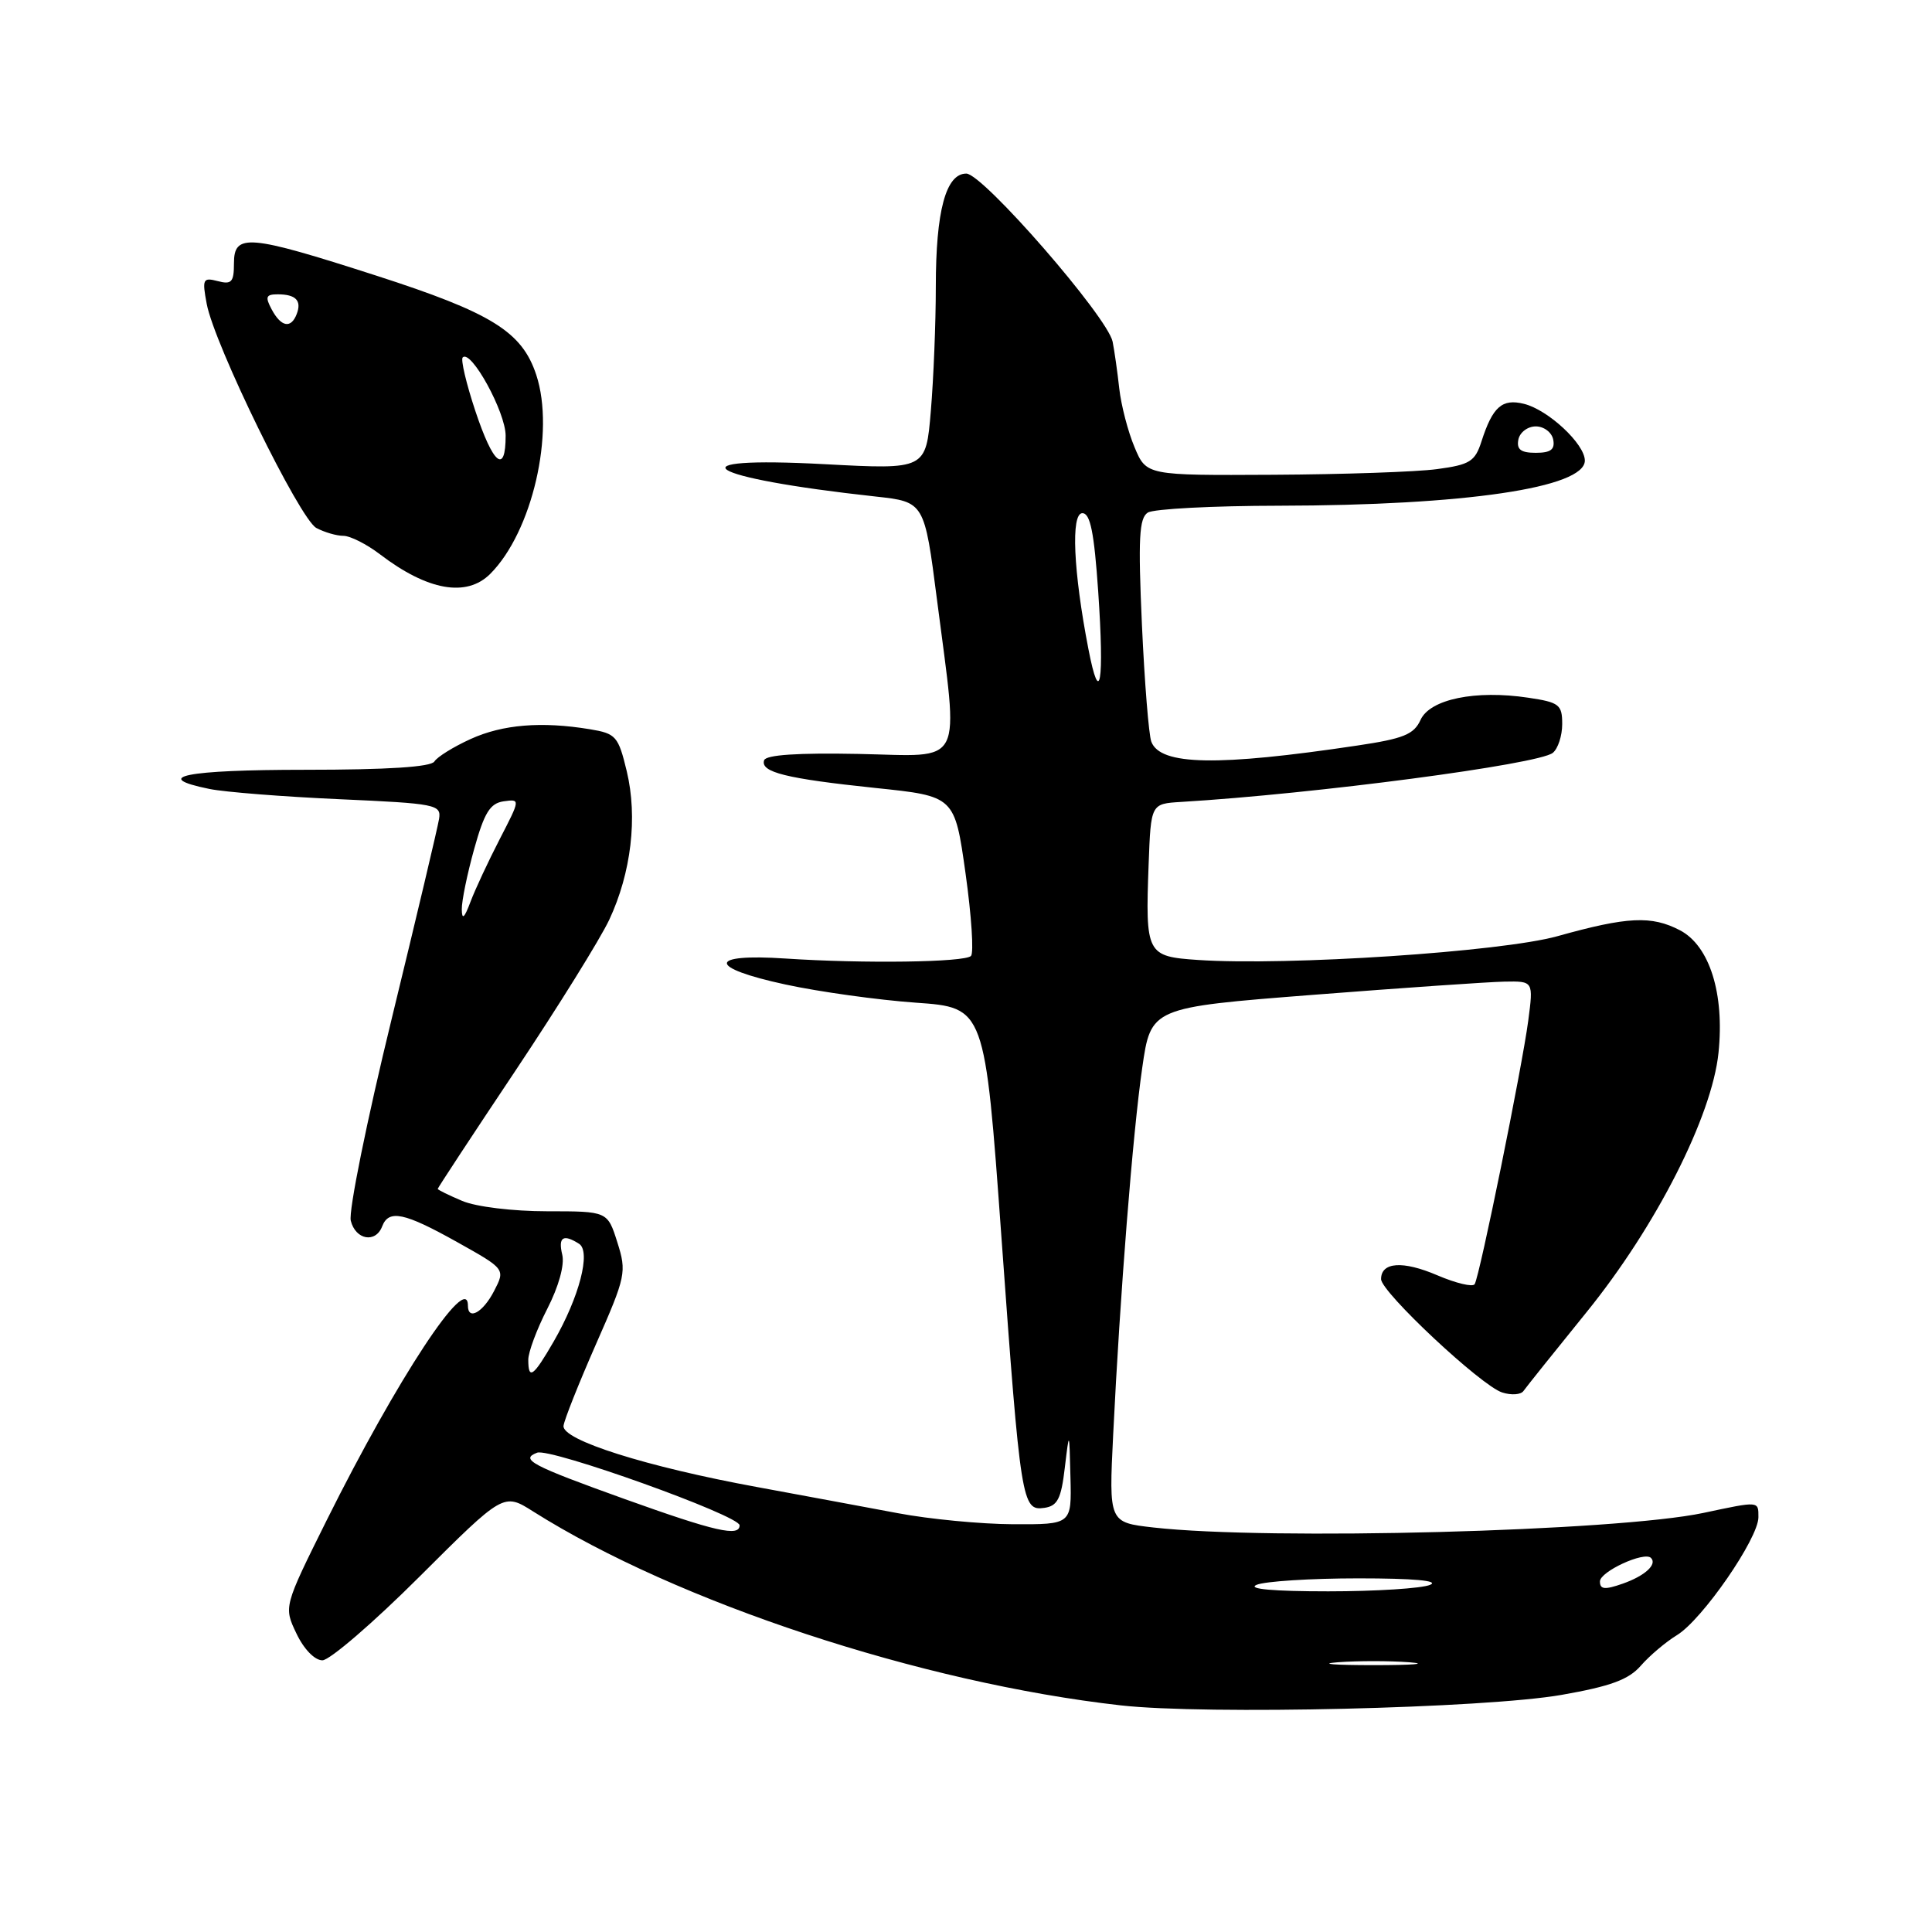 <?xml version="1.0" encoding="UTF-8" standalone="no"?>
<!DOCTYPE svg PUBLIC "-//W3C//DTD SVG 1.1//EN" "http://www.w3.org/Graphics/SVG/1.1/DTD/svg11.dtd" >
<svg xmlns="http://www.w3.org/2000/svg" xmlns:xlink="http://www.w3.org/1999/xlink" version="1.1" viewBox="0 0 256 256">
 <g >
 <path fill="currentColor"
d=" M 206.92 224.58 C 213.43 223.44 215.81 222.56 217.42 220.71 C 218.56 219.40 220.72 217.57 222.21 216.66 C 225.57 214.61 233.00 203.85 233.00 201.04 C 233.00 198.88 233.14 198.89 225.71 200.47 C 214.18 202.91 168.15 204.13 152.83 202.40 C 146.93 201.73 146.93 201.73 147.50 190.12 C 148.41 171.51 150.10 150.14 151.35 141.50 C 152.50 133.50 152.50 133.50 174.00 131.82 C 185.82 130.90 197.23 130.11 199.34 130.07 C 203.19 130.00 203.19 130.00 202.50 135.25 C 201.68 141.46 196.07 169.08 195.40 170.16 C 195.15 170.57 192.93 170.04 190.47 168.99 C 185.89 167.02 183.00 167.22 183.00 169.49 C 183.00 171.20 196.28 183.64 199.05 184.51 C 200.26 184.90 201.53 184.81 201.87 184.31 C 202.22 183.81 205.99 179.10 210.25 173.84 C 219.43 162.51 226.84 147.93 227.71 139.50 C 228.52 131.65 226.53 125.33 222.61 123.27 C 218.83 121.30 215.67 121.45 206.37 124.05 C 198.95 126.12 170.54 128.00 158.75 127.20 C 151.92 126.74 151.76 126.44 152.20 114.50 C 152.50 106.50 152.50 106.50 156.50 106.26 C 174.27 105.19 203.86 101.28 205.75 99.76 C 206.44 99.21 207.00 97.49 207.00 95.94 C 207.00 93.37 206.61 93.06 202.50 92.45 C 195.51 91.40 189.48 92.64 188.23 95.39 C 187.35 97.32 185.97 97.88 179.84 98.79 C 161.32 101.56 153.76 101.42 152.56 98.29 C 152.22 97.42 151.66 90.43 151.31 82.76 C 150.80 71.34 150.94 68.65 152.09 67.92 C 152.87 67.43 160.70 67.02 169.50 67.01 C 194.11 66.97 210.00 64.63 210.00 61.03 C 210.00 58.83 205.14 54.30 201.93 53.51 C 199.03 52.79 197.78 53.90 196.30 58.50 C 195.45 61.15 194.76 61.58 190.42 62.16 C 187.71 62.53 177.94 62.86 168.70 62.91 C 151.90 63.00 151.90 63.00 150.33 59.25 C 149.46 57.19 148.56 53.70 148.31 51.50 C 148.07 49.30 147.67 46.50 147.43 45.28 C 146.76 41.99 130.23 23.00 128.04 23.00 C 125.33 23.00 124.00 27.95 124.00 38.00 C 124.00 42.78 123.70 50.19 123.34 54.46 C 122.69 62.22 122.69 62.22 109.34 61.51 C 88.71 60.40 93.21 63.30 116.00 65.79 C 122.49 66.50 122.49 66.50 124.16 79.50 C 127.05 101.99 127.97 100.19 113.81 99.90 C 105.71 99.74 101.49 100.02 101.25 100.74 C 100.73 102.32 104.16 103.17 116.00 104.41 C 126.50 105.50 126.50 105.50 127.94 115.73 C 128.73 121.36 129.05 126.28 128.66 126.67 C 127.82 127.51 114.48 127.70 104.08 127.01 C 93.73 126.32 93.73 128.22 104.07 130.45 C 108.54 131.42 116.32 132.50 121.35 132.86 C 130.50 133.50 130.50 133.50 132.70 164.00 C 135.24 199.15 135.41 200.23 138.38 199.80 C 140.12 199.55 140.61 198.61 141.09 194.50 C 141.69 189.50 141.69 189.50 141.84 195.75 C 142.00 202.00 142.00 202.00 134.25 201.97 C 129.99 201.95 123.12 201.29 119.00 200.51 C 114.88 199.74 106.46 198.17 100.31 197.04 C 85.64 194.35 74.45 190.81 74.67 188.93 C 74.76 188.14 76.70 183.28 78.97 178.11 C 82.94 169.10 83.05 168.56 81.80 164.61 C 80.50 160.50 80.50 160.50 72.50 160.50 C 67.97 160.50 63.09 159.91 61.25 159.13 C 59.46 158.37 58.00 157.66 58.00 157.53 C 58.00 157.41 62.62 150.37 68.28 141.90 C 73.93 133.43 79.53 124.42 80.73 121.87 C 83.64 115.65 84.51 108.30 83.05 102.20 C 81.93 97.55 81.62 97.20 78.18 96.63 C 71.76 95.57 66.62 95.99 62.37 97.92 C 60.10 98.95 57.94 100.29 57.56 100.90 C 57.11 101.63 51.36 102.00 40.44 102.00 C 24.60 102.00 19.89 102.94 27.75 104.54 C 29.81 104.96 37.58 105.57 45.00 105.90 C 57.78 106.47 58.48 106.61 58.18 108.50 C 58.01 109.60 55.18 121.53 51.90 135.00 C 48.61 148.47 46.17 160.51 46.48 161.75 C 47.11 164.29 49.77 164.77 50.64 162.50 C 51.51 160.23 53.56 160.66 60.57 164.58 C 66.97 168.16 66.97 168.16 65.46 171.08 C 63.99 173.92 62.00 175.02 62.00 173.00 C 62.00 168.44 52.62 182.71 43.29 201.44 C 37.59 212.91 37.59 212.91 39.28 216.45 C 40.26 218.52 41.70 220.00 42.72 220.00 C 43.68 220.00 49.48 215.01 55.60 208.90 C 66.73 197.80 66.73 197.80 70.65 200.28 C 89.71 212.31 122.06 222.99 148.50 225.97 C 159.78 227.24 196.75 226.36 206.92 224.58 Z  M 64.96 76.04 C 70.52 70.48 73.57 57.30 71.06 49.68 C 69.17 43.94 65.14 41.45 49.85 36.52 C 32.86 31.05 31.00 30.89 31.00 34.91 C 31.00 37.38 30.68 37.73 28.86 37.25 C 26.89 36.74 26.77 36.97 27.39 40.26 C 28.40 45.67 39.71 68.77 41.92 69.96 C 42.99 70.53 44.60 71.00 45.50 71.00 C 46.40 71.00 48.58 72.10 50.35 73.45 C 56.65 78.26 61.82 79.18 64.96 76.04 Z  M 177.25 220.26 C 179.86 220.06 184.14 220.06 186.75 220.26 C 189.36 220.47 187.22 220.64 182.00 220.64 C 176.78 220.64 174.64 220.47 177.25 220.26 Z  M 166.50 210.00 C 167.60 209.53 173.68 209.14 180.00 209.14 C 187.30 209.14 190.77 209.45 189.50 210.00 C 188.40 210.47 182.32 210.86 176.00 210.86 C 168.70 210.86 165.23 210.55 166.50 210.00 Z  M 212.00 209.55 C 212.00 208.24 217.87 205.54 218.76 206.43 C 219.63 207.29 217.95 208.82 215.00 209.85 C 212.63 210.68 212.00 210.61 212.00 209.55 Z  M 82.80 198.64 C 70.36 194.17 68.86 193.37 71.17 192.49 C 72.91 191.82 98.00 200.82 98.00 202.11 C 98.00 203.67 94.79 202.94 82.80 198.64 Z  M 70.00 180.17 C 70.00 179.16 71.13 176.13 72.52 173.42 C 74.03 170.47 74.83 167.60 74.50 166.25 C 73.94 163.92 74.62 163.47 76.73 164.81 C 78.33 165.83 76.76 171.88 73.37 177.75 C 70.67 182.43 70.00 182.91 70.00 180.17 Z  M 61.19 120.50 C 61.17 119.40 61.91 115.80 62.83 112.50 C 64.17 107.68 64.94 106.44 66.73 106.18 C 68.96 105.87 68.96 105.87 66.22 111.18 C 64.71 114.11 62.96 117.85 62.34 119.50 C 61.53 121.66 61.21 121.94 61.19 120.50 Z  M 144.22 86.00 C 142.22 75.69 141.88 68.00 143.42 68.00 C 144.47 68.00 144.98 70.54 145.52 78.41 C 146.34 90.48 145.75 93.90 144.22 86.00 Z  M 201.19 58.25 C 201.38 57.29 202.42 56.50 203.50 56.50 C 204.58 56.50 205.62 57.29 205.81 58.25 C 206.06 59.56 205.48 60.00 203.50 60.00 C 201.52 60.00 200.94 59.56 201.19 58.25 Z  M 62.98 54.44 C 61.78 50.83 61.03 47.64 61.31 47.36 C 62.41 46.25 67.00 54.61 67.00 57.73 C 67.00 62.91 65.35 61.56 62.98 54.44 Z  M 36.00 41.00 C 35.11 39.33 35.24 39.00 36.80 39.00 C 39.19 39.00 40.00 39.83 39.32 41.60 C 38.57 43.58 37.25 43.34 36.00 41.00 Z "/>
</g>
</svg>